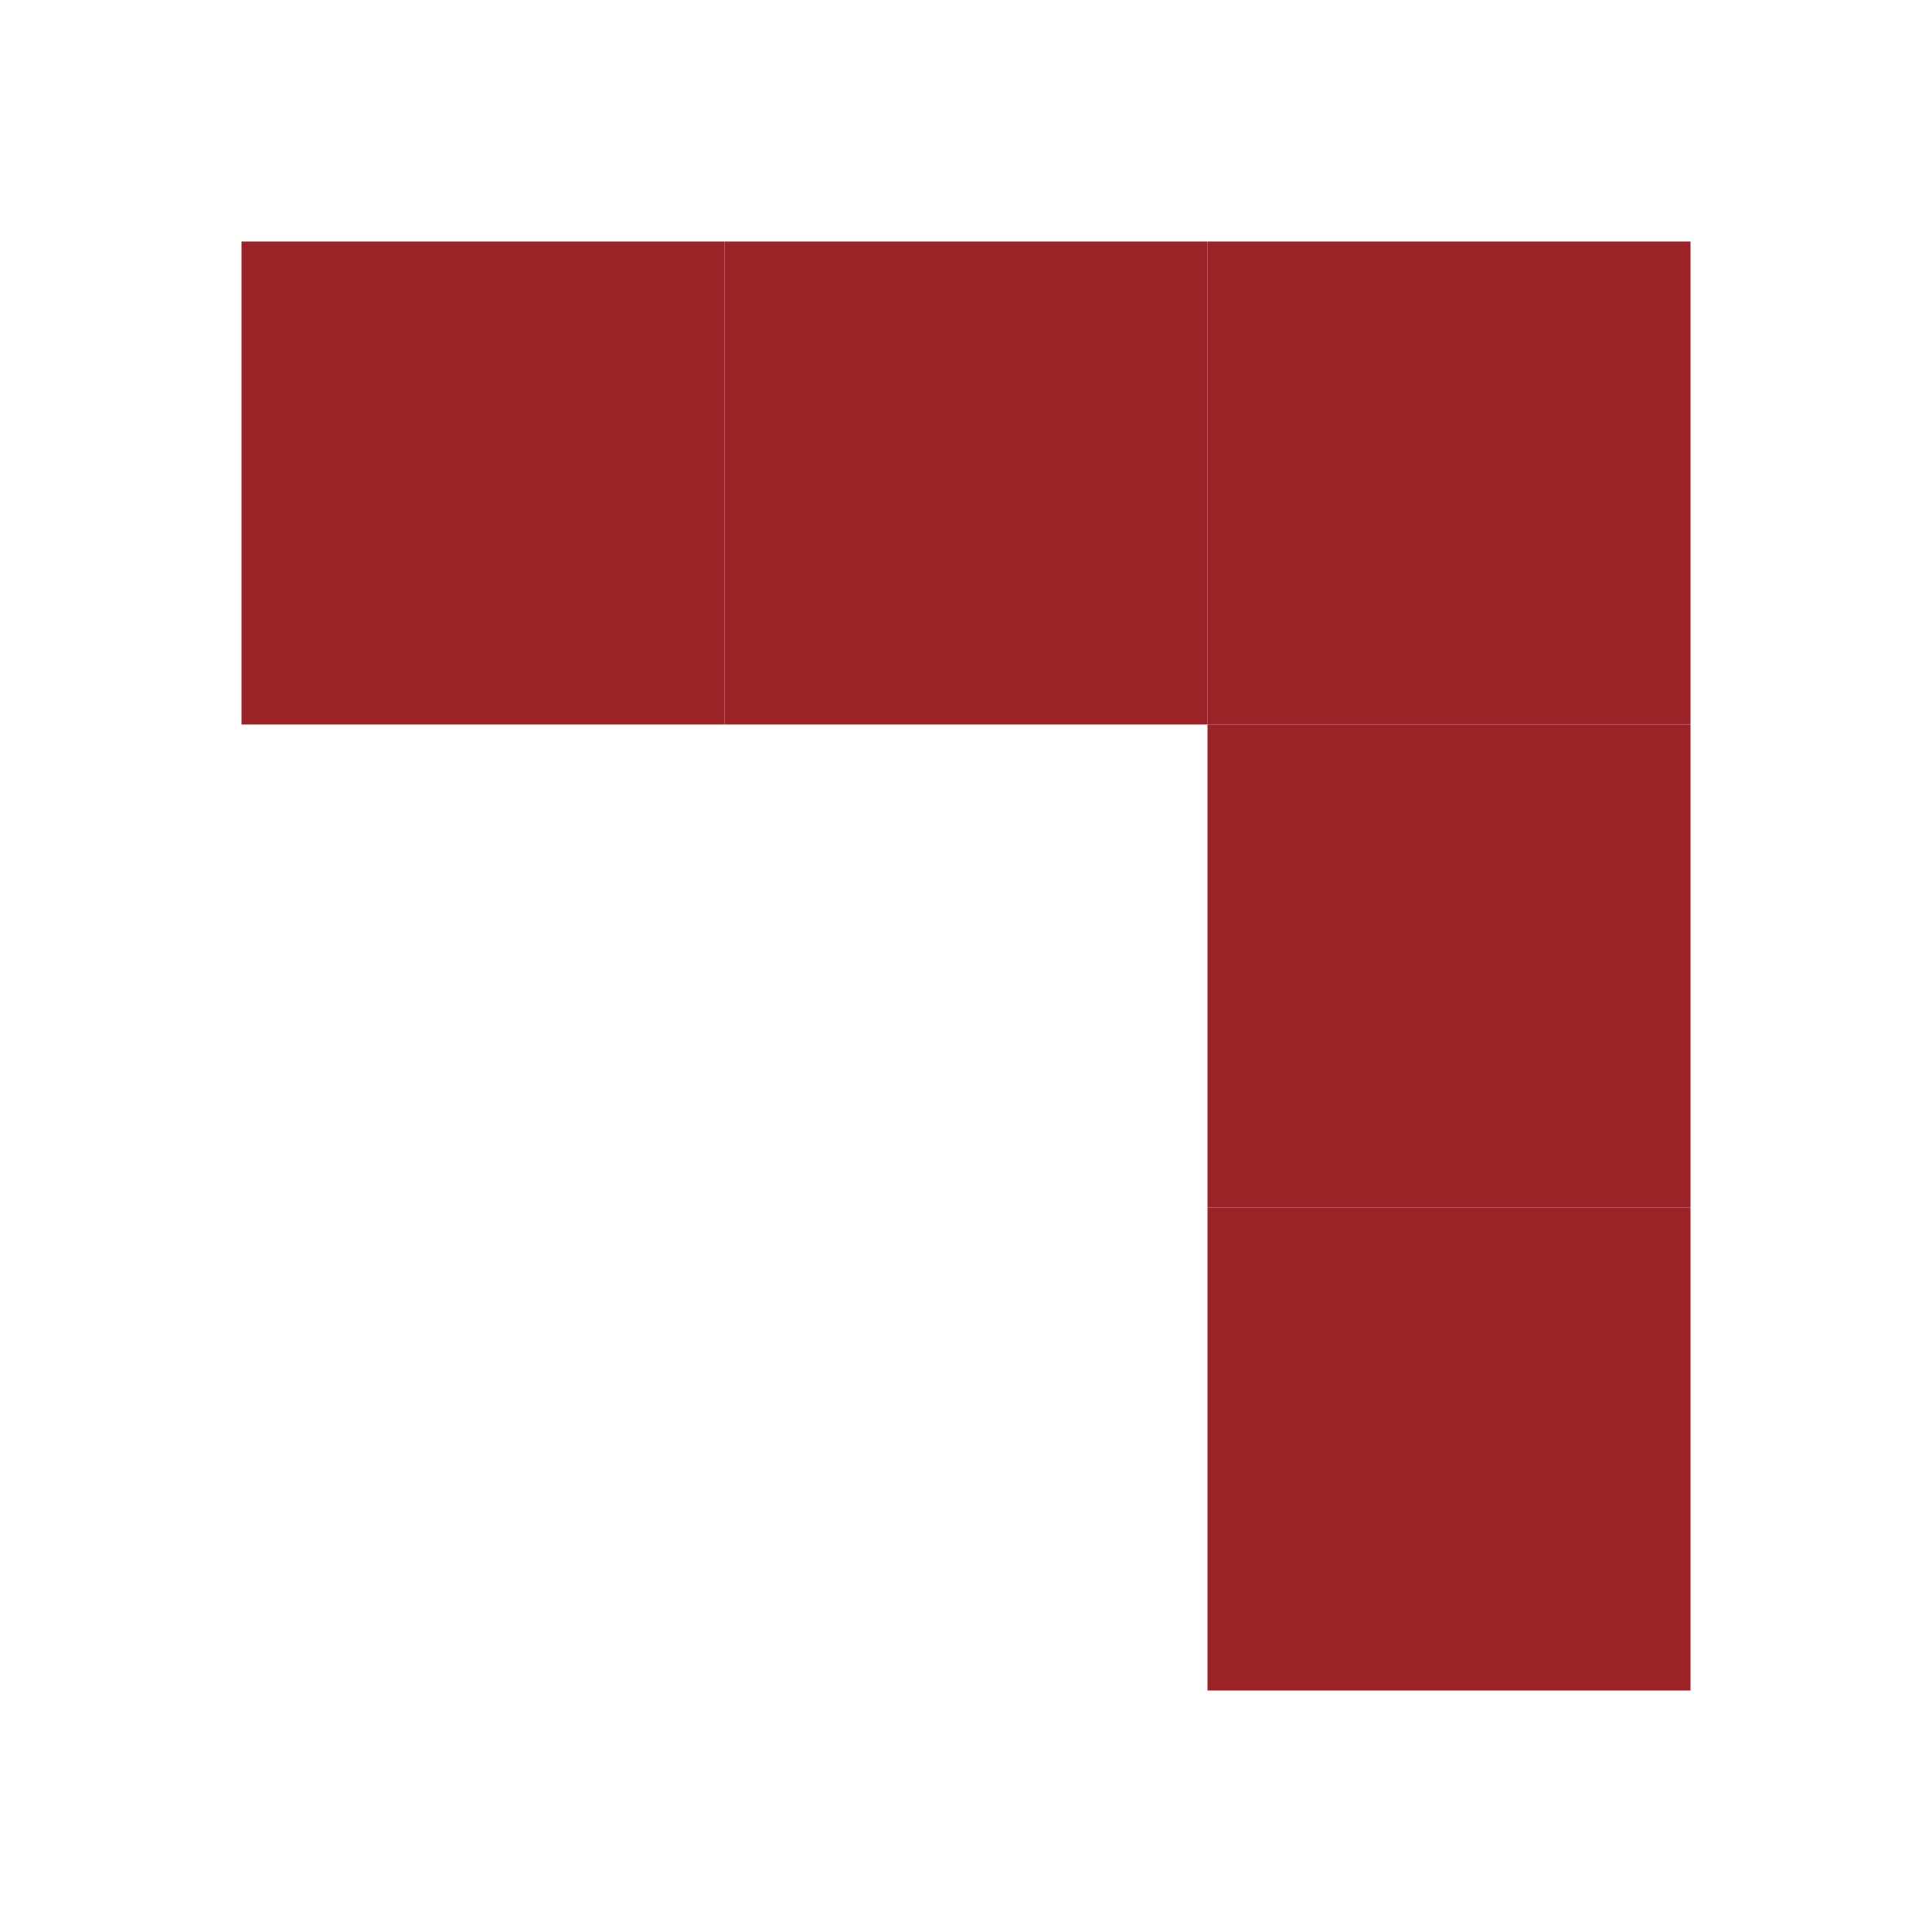 <svg id="eHYqFbJK8eC1" xmlns="http://www.w3.org/2000/svg" xmlns:xlink="http://www.w3.org/1999/xlink" viewBox="0 0 80 80" shape-rendering="geometricPrecision" text-rendering="geometricPrecision" project-id="6867f42aadaa401981ee3fc7879e6871" export-id="a02ba26acda2443dbab98e0cddde5f06" cached="false" width="80" height="80"><rect width="20" height="20" rx="0" ry="0" transform="translate(30 10)" fill="#9b2226" stroke-width="0"/><rect width="20" height="20" rx="0" ry="0" transform="translate(50 10)" fill="#9b2226" stroke-width="0"/><rect width="20" height="20" rx="0" ry="0" transform="translate(50 30)" fill="#9b2226" stroke-width="0"/><rect width="20" height="20" rx="0" ry="0" transform="translate(10 10)" fill="#9b2226" stroke-width="0"/><rect width="20" height="20" rx="0" ry="0" transform="translate(50 50)" fill="#9b2226" stroke-width="0"/></svg>
